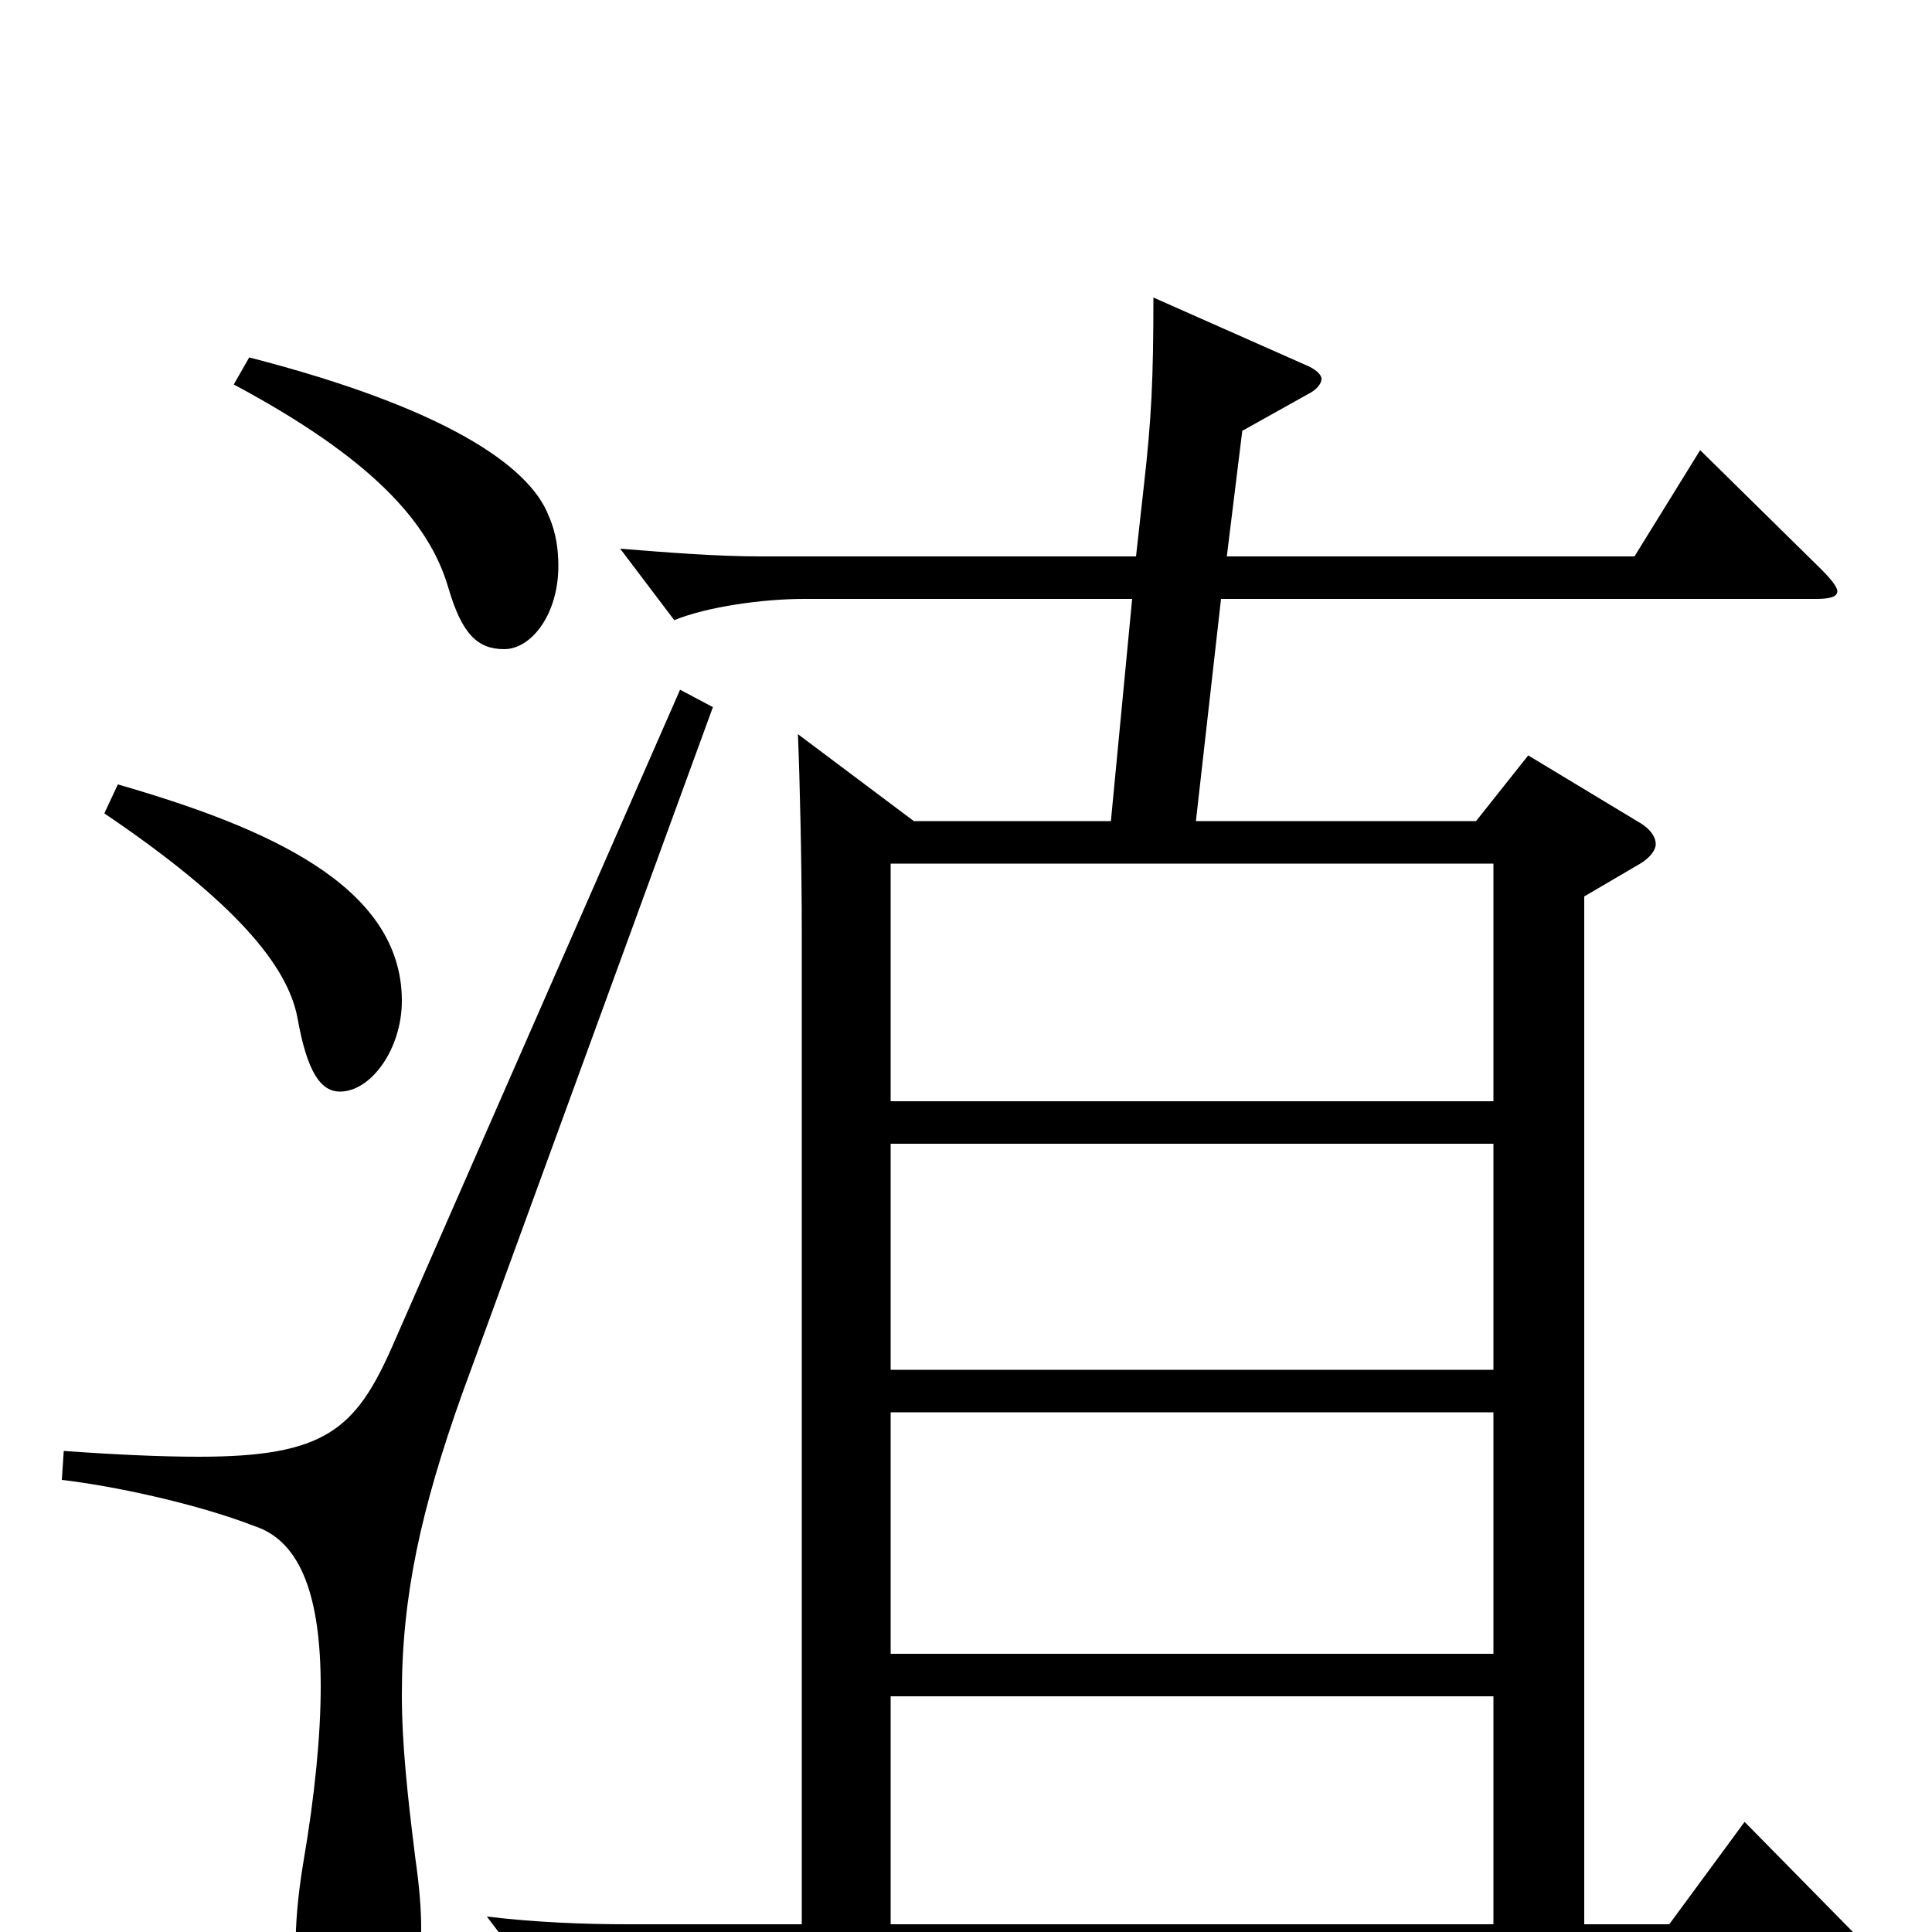 <svg xmlns="http://www.w3.org/2000/svg" viewBox="0 -1000 1000 1000">
	<path fill="#000000" d="M325 -4C302 -4 277 -5 252 -8L280 29C297 22 326 18 347 18H960C967 18 970 17 970 14C970 12 968 9 964 5L903 -57L864 -4H820V-536L849 -553C854 -556 857 -560 857 -563C857 -567 854 -571 849 -574L791 -609L764 -575H619L632 -690H940C947 -690 951 -691 951 -694C951 -696 948 -700 943 -705L880 -767L846 -712H635L643 -777L677 -796C681 -798 684 -801 684 -804C684 -806 681 -809 676 -811L597 -846C597 -804 596 -783 592 -748L588 -712H394C371 -712 346 -714 321 -716L349 -679C366 -686 395 -690 416 -690H586L575 -575H473L413 -620C414 -596 415 -553 415 -517V-4ZM773 -269V-144H461V-269ZM773 -408V-291H461V-408ZM773 -122V-4H461V-122ZM773 -553V-430H461V-553ZM352 -643L203 -303C184 -260 168 -246 103 -246C84 -246 61 -247 33 -249L32 -234C58 -231 101 -222 132 -210C156 -202 166 -173 166 -127C166 -102 163 -71 157 -36C154 -18 153 -4 153 8C153 41 164 54 182 54C204 54 218 37 218 -2C218 -12 217 -24 215 -38C211 -70 208 -97 208 -123C208 -174 218 -219 239 -278L369 -634ZM54 -579C122 -533 149 -500 154 -473C159 -445 166 -435 176 -435C192 -435 208 -457 208 -482C208 -542 137 -572 61 -594ZM121 -801C192 -763 222 -730 232 -696C239 -672 247 -664 261 -664C275 -664 289 -682 289 -707C289 -715 288 -724 284 -733C274 -759 230 -789 129 -815Z"/>
</svg>
